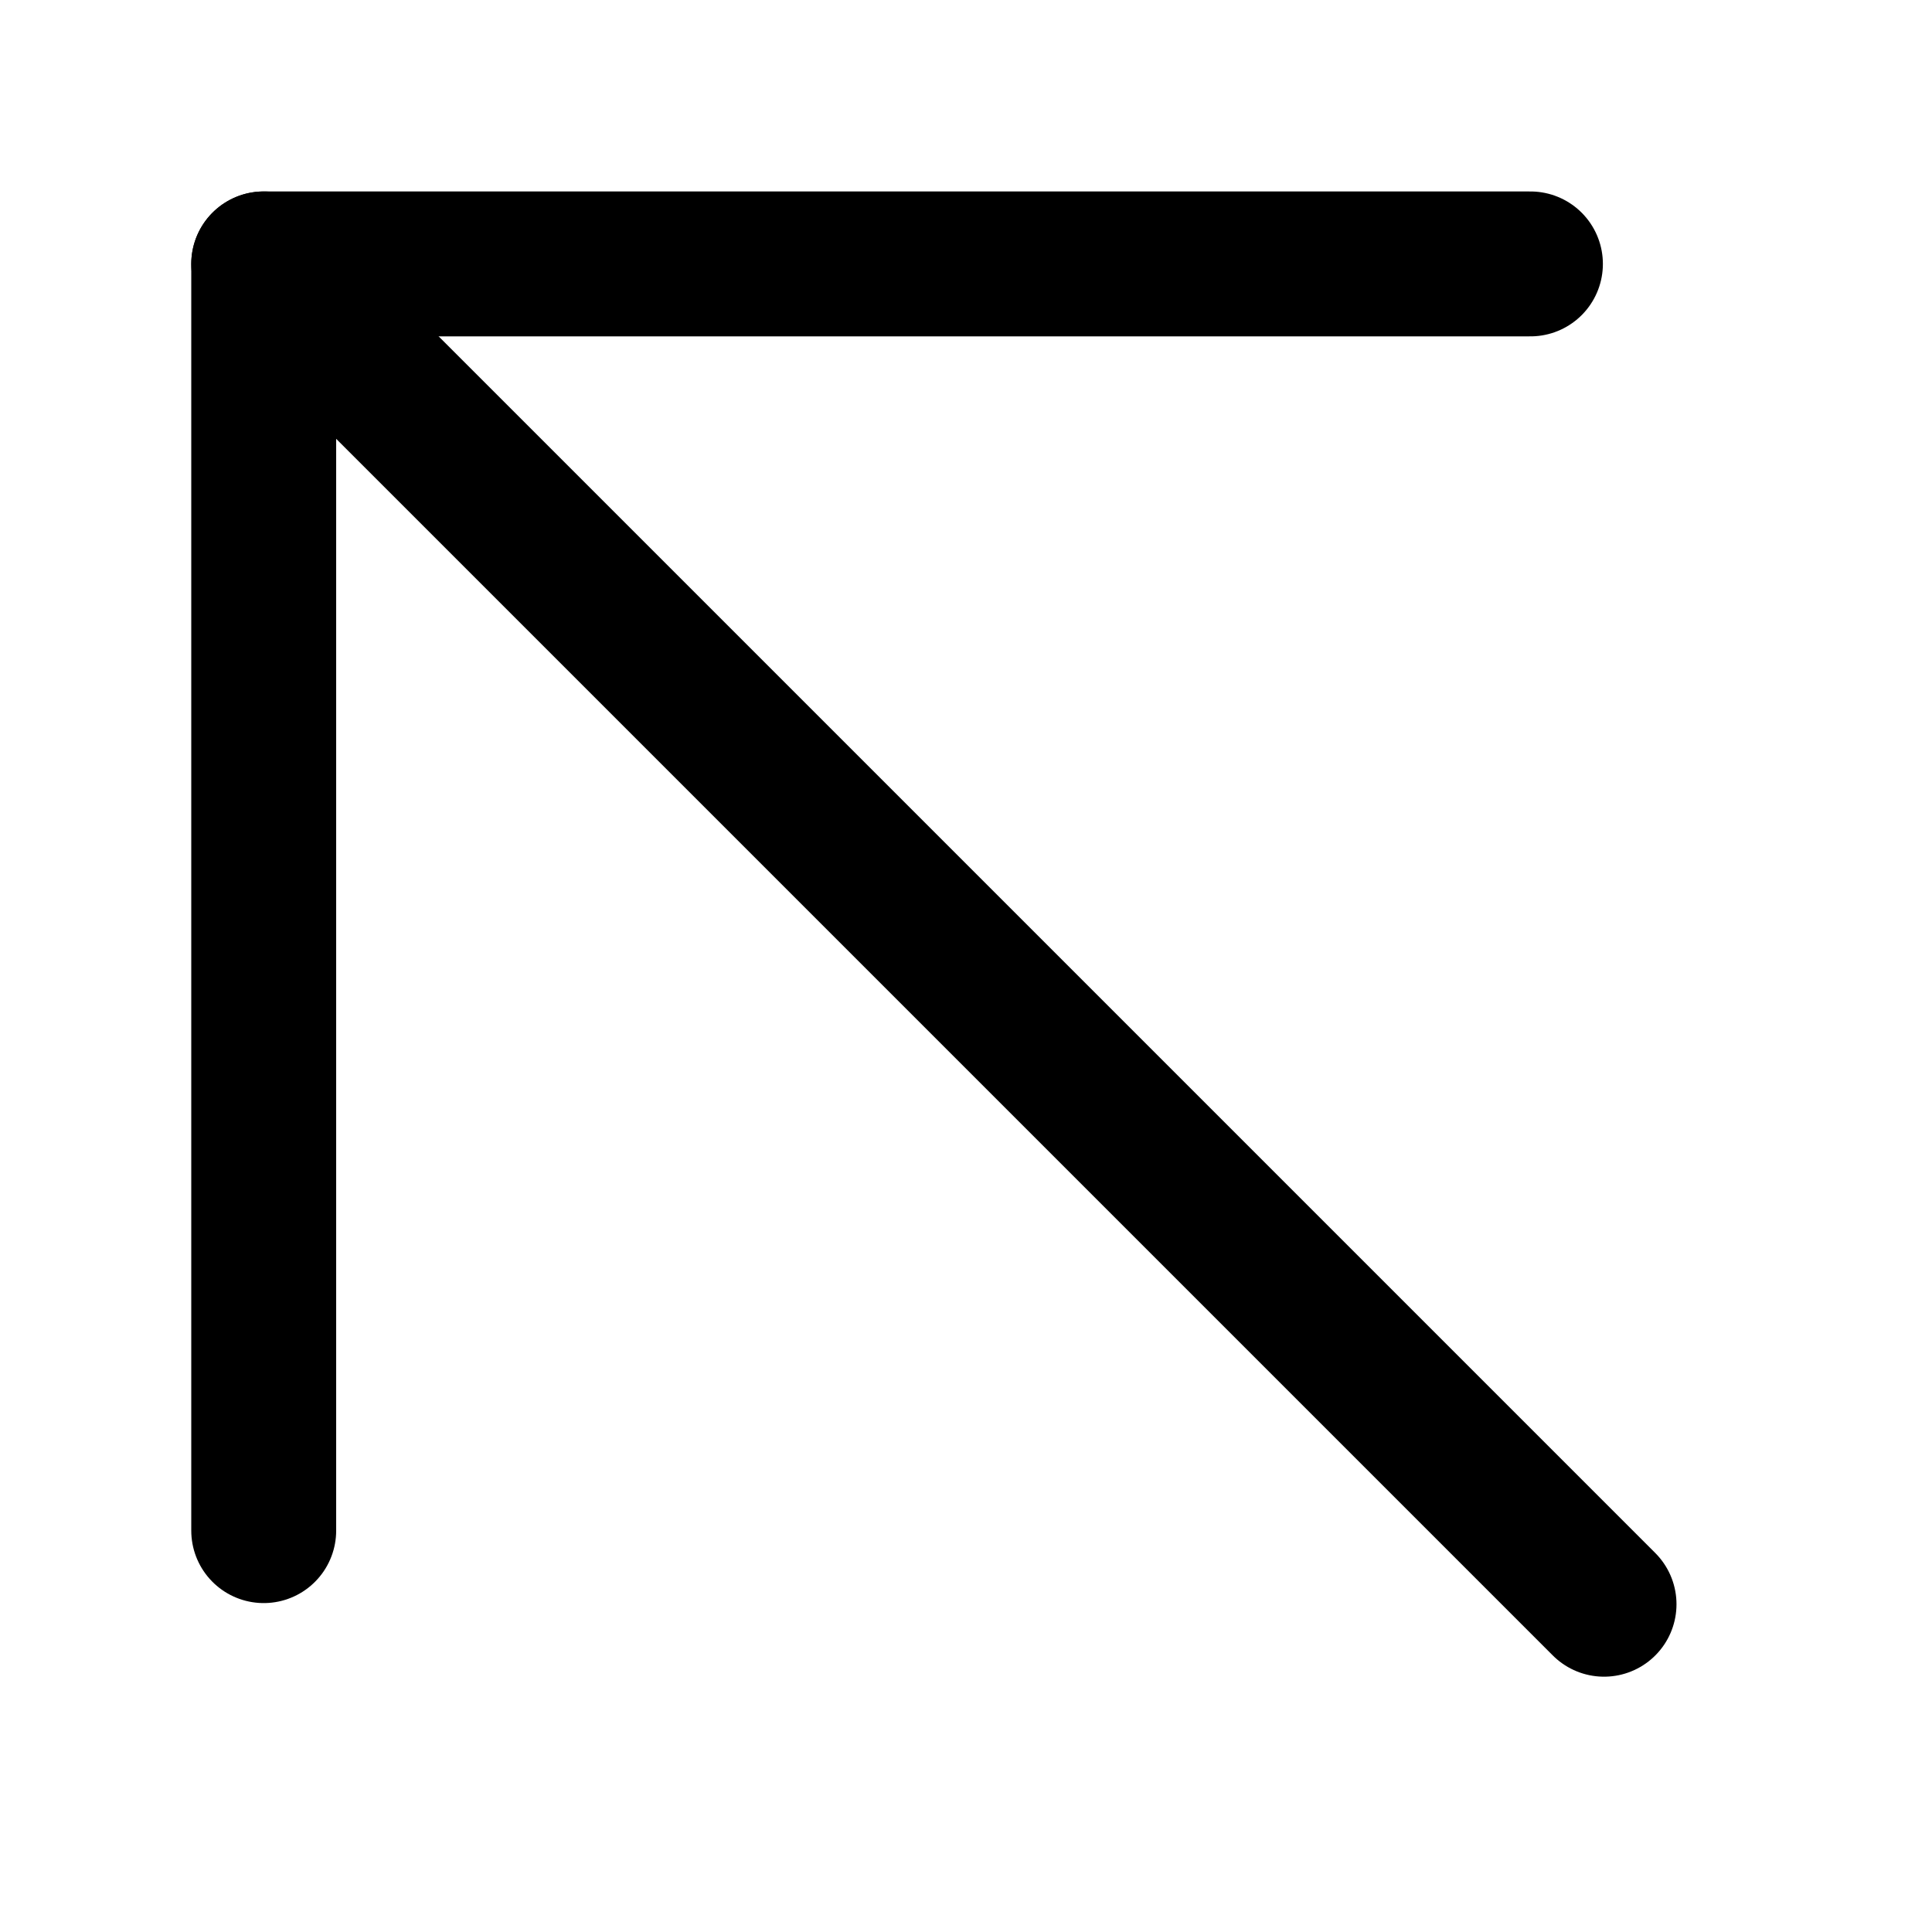 <svg width="20" height="20" viewBox="0 0 20 20" fill="none" xmlns="http://www.w3.org/2000/svg">
<g id="arrow-diagonal-top-left-large-90">
<g id="arrow-diagonal-top-left-large--keyboard-top-arrow-left-up-large-head">
<path id="Vector" d="M16.605 16.607L2.73 2.732" stroke="black" stroke-width="1.5" stroke-linecap="round" stroke-linejoin="round"/>
<path id="Vector_2" d="M15.843 2.732H2.73V15.845" stroke="black" stroke-width="1.5" stroke-linecap="round" stroke-linejoin="round"/>
</g>
</g>
</svg>
